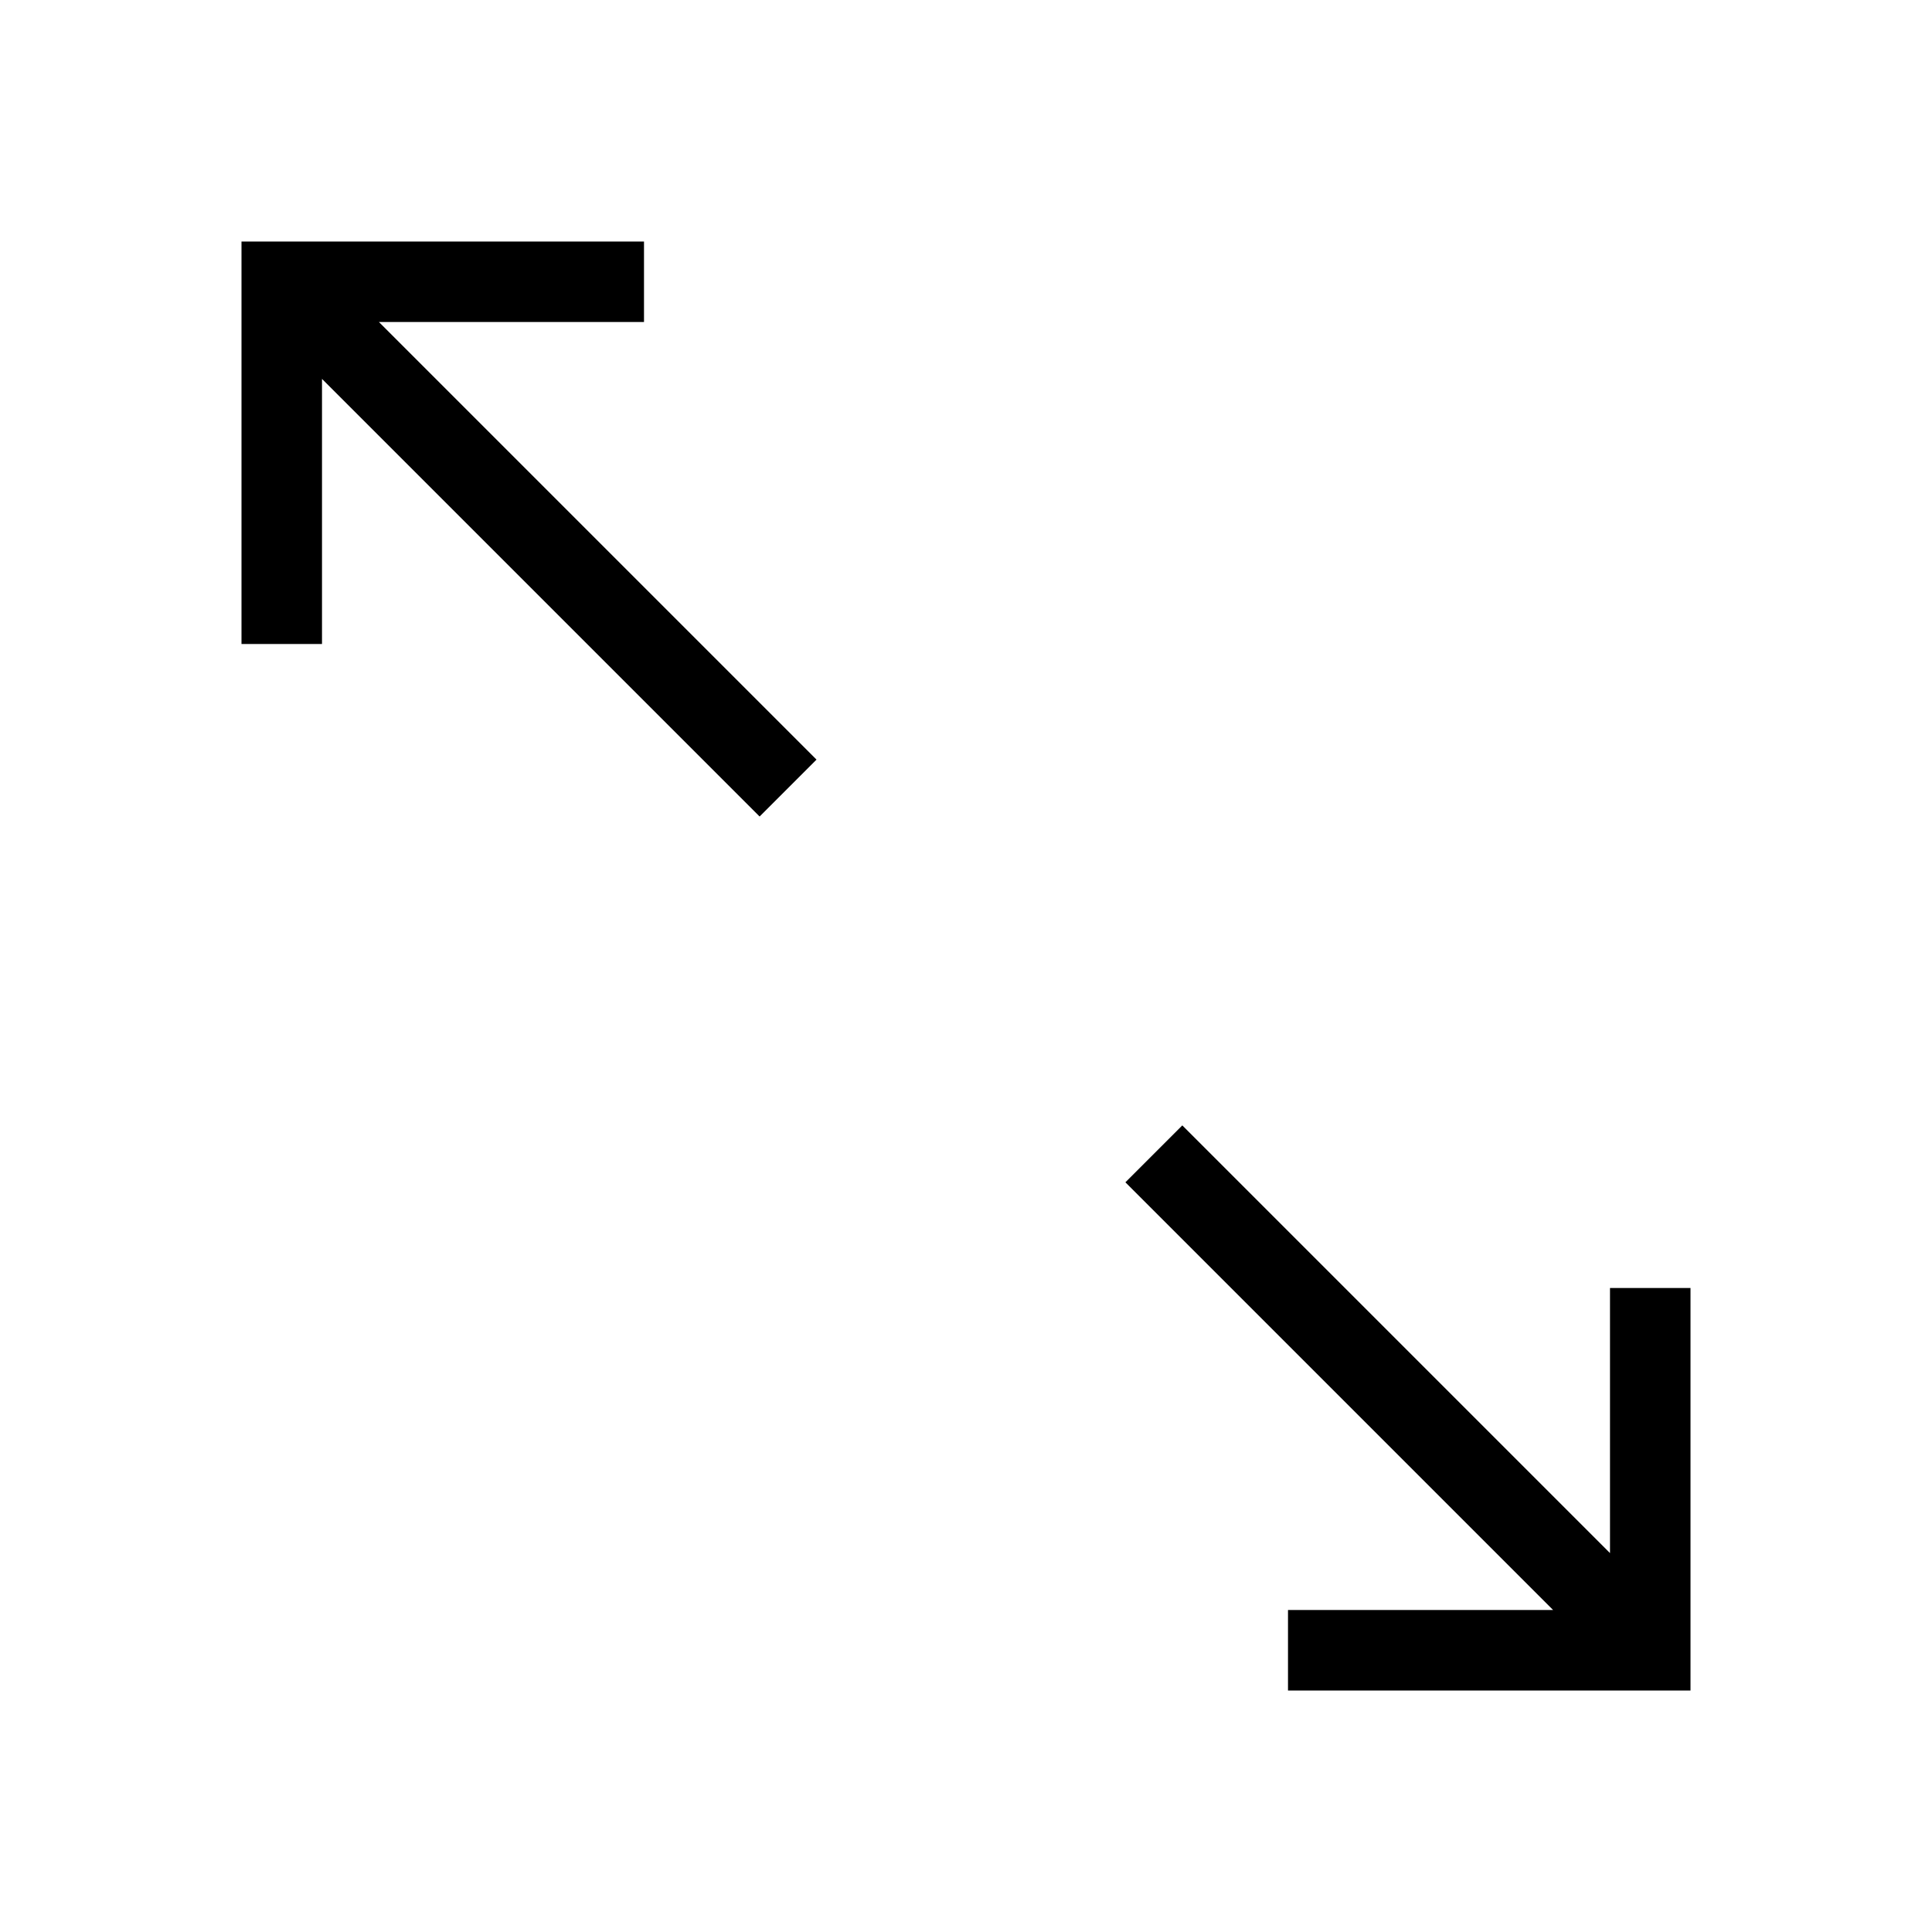 <svg height="24" viewBox="0 0 24 24" width="24" xmlns="http://www.w3.org/2000/svg"><path d="m14.687 13.98 5.313 5.313v-3.293h1v5h-5v-1h3.293l-5.313-5.313zm-6.687-10.98v1h-3.293l5.436 5.436-.707.707-5.436-5.436v3.293h-1v-5z"/></svg>